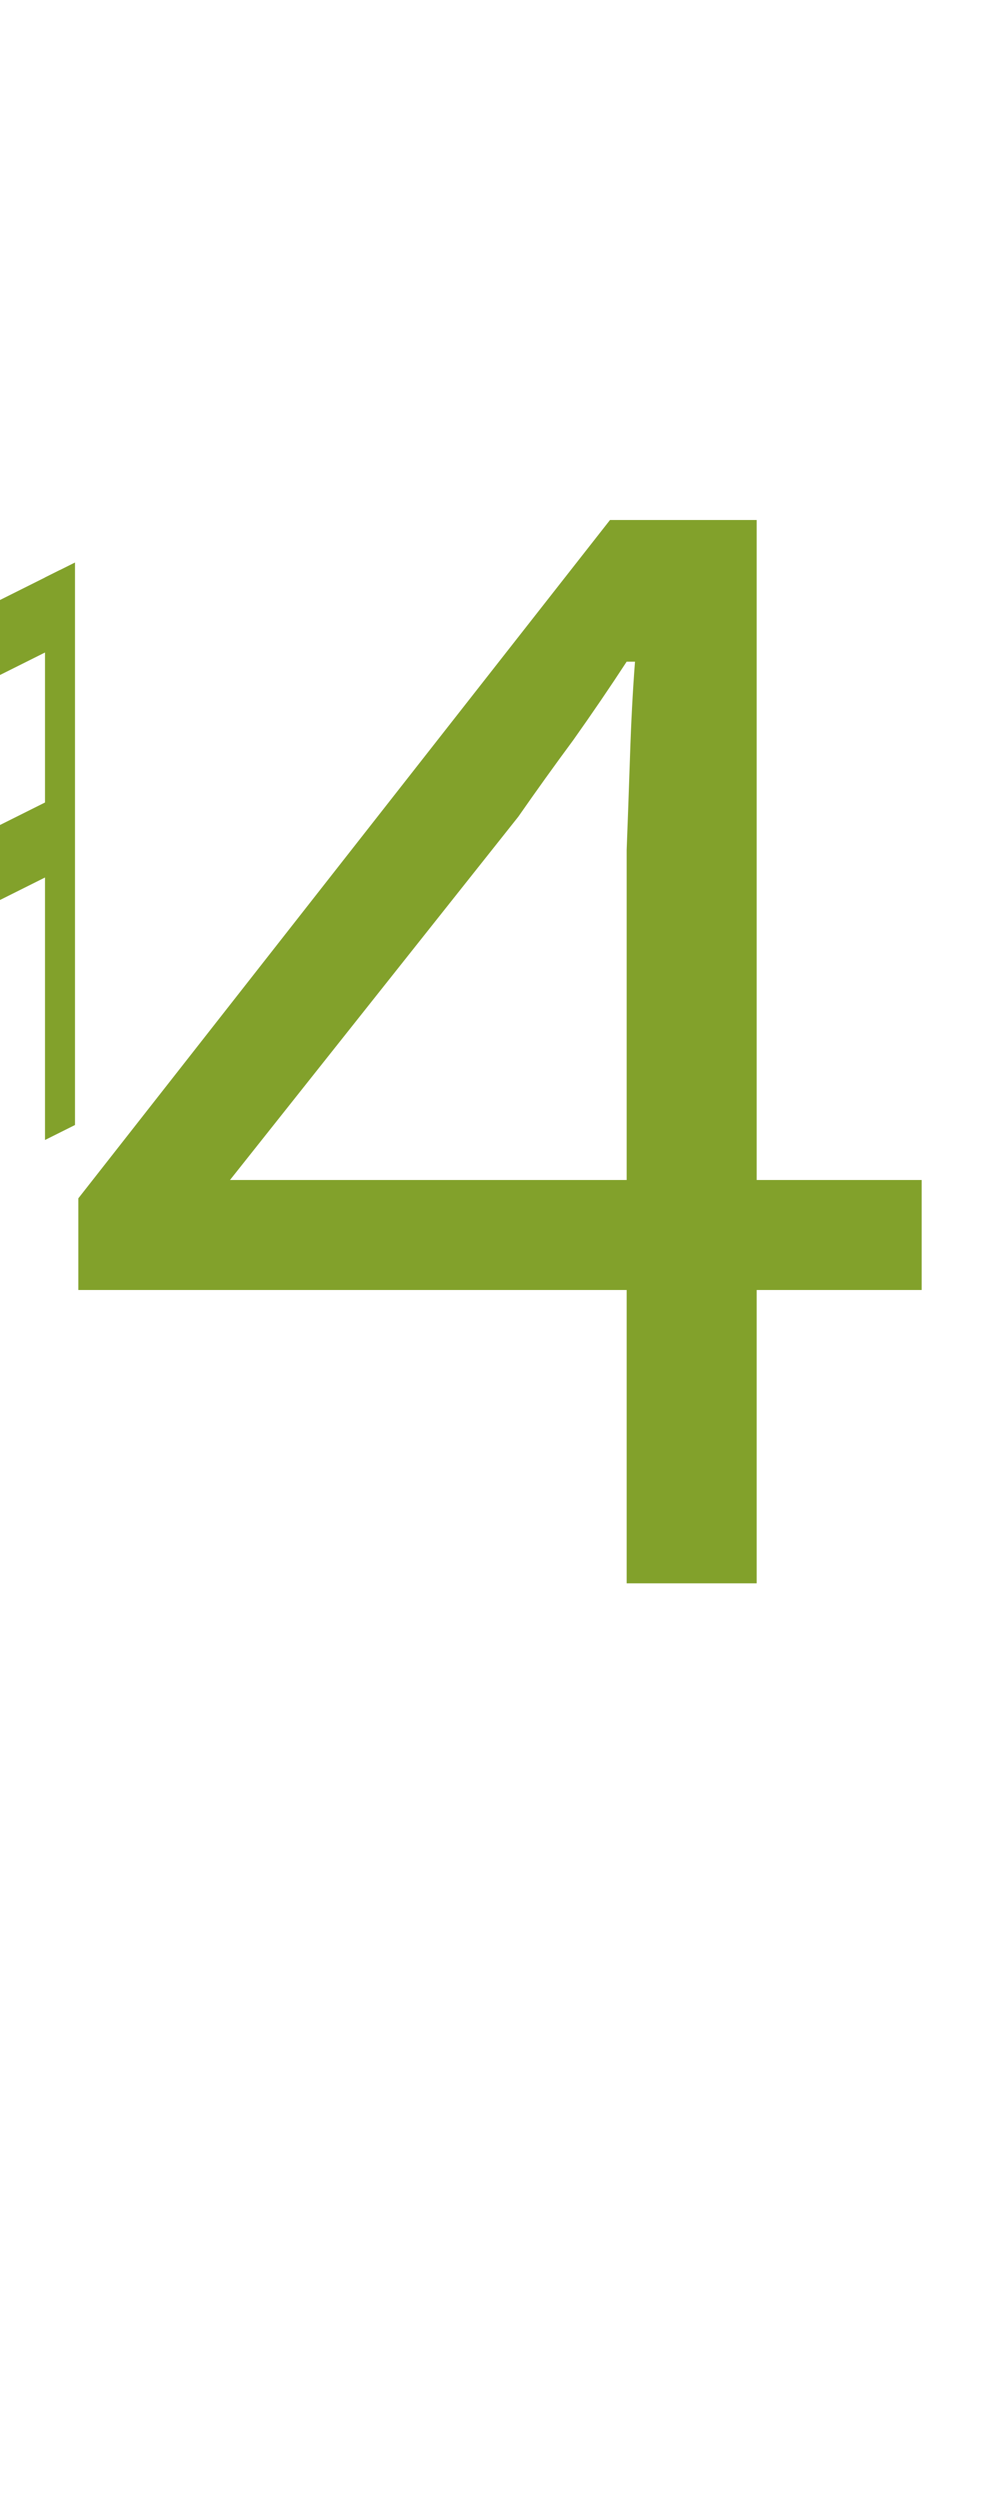 <?xml version="1.0" encoding="UTF-8"?><svg version="1.1" viewBox="0 0 60 150" xmlns="http://www.w3.org/2000/svg">
<g transform="matrix(0.9 0 0 0.9 -45 0)">
<path fill="#82a12b" d="m 45 62.5 l 2 -1 v-37.5 l -2 1 z"/>
<path fill="#82a12b" d="m 53 76 l 2 -1 v-37.5 l -2 1 z"/>
<path fill="#82a12b" d="m 46 62 v-5 l8,-4 v5  z"/>
<path fill="#82a12b" d="m 46 42 v5 l8,-4 v-5  z"/>
</g>

<path fill="#82a12b" d="m5,15 m32.6 80v-17.6h-32.9v-5.5l31.9-40.7h8.8v39.6h9.9v6.6h-9.9v17.6zm-23.8-24.2h23.8v-19.8q.1-2.6.2-5.6.1-3.1.3-5.7h-.5q-1.5 2.3-3.2 4.7-1.7 2.3-3.3 4.6z"/>
</svg>